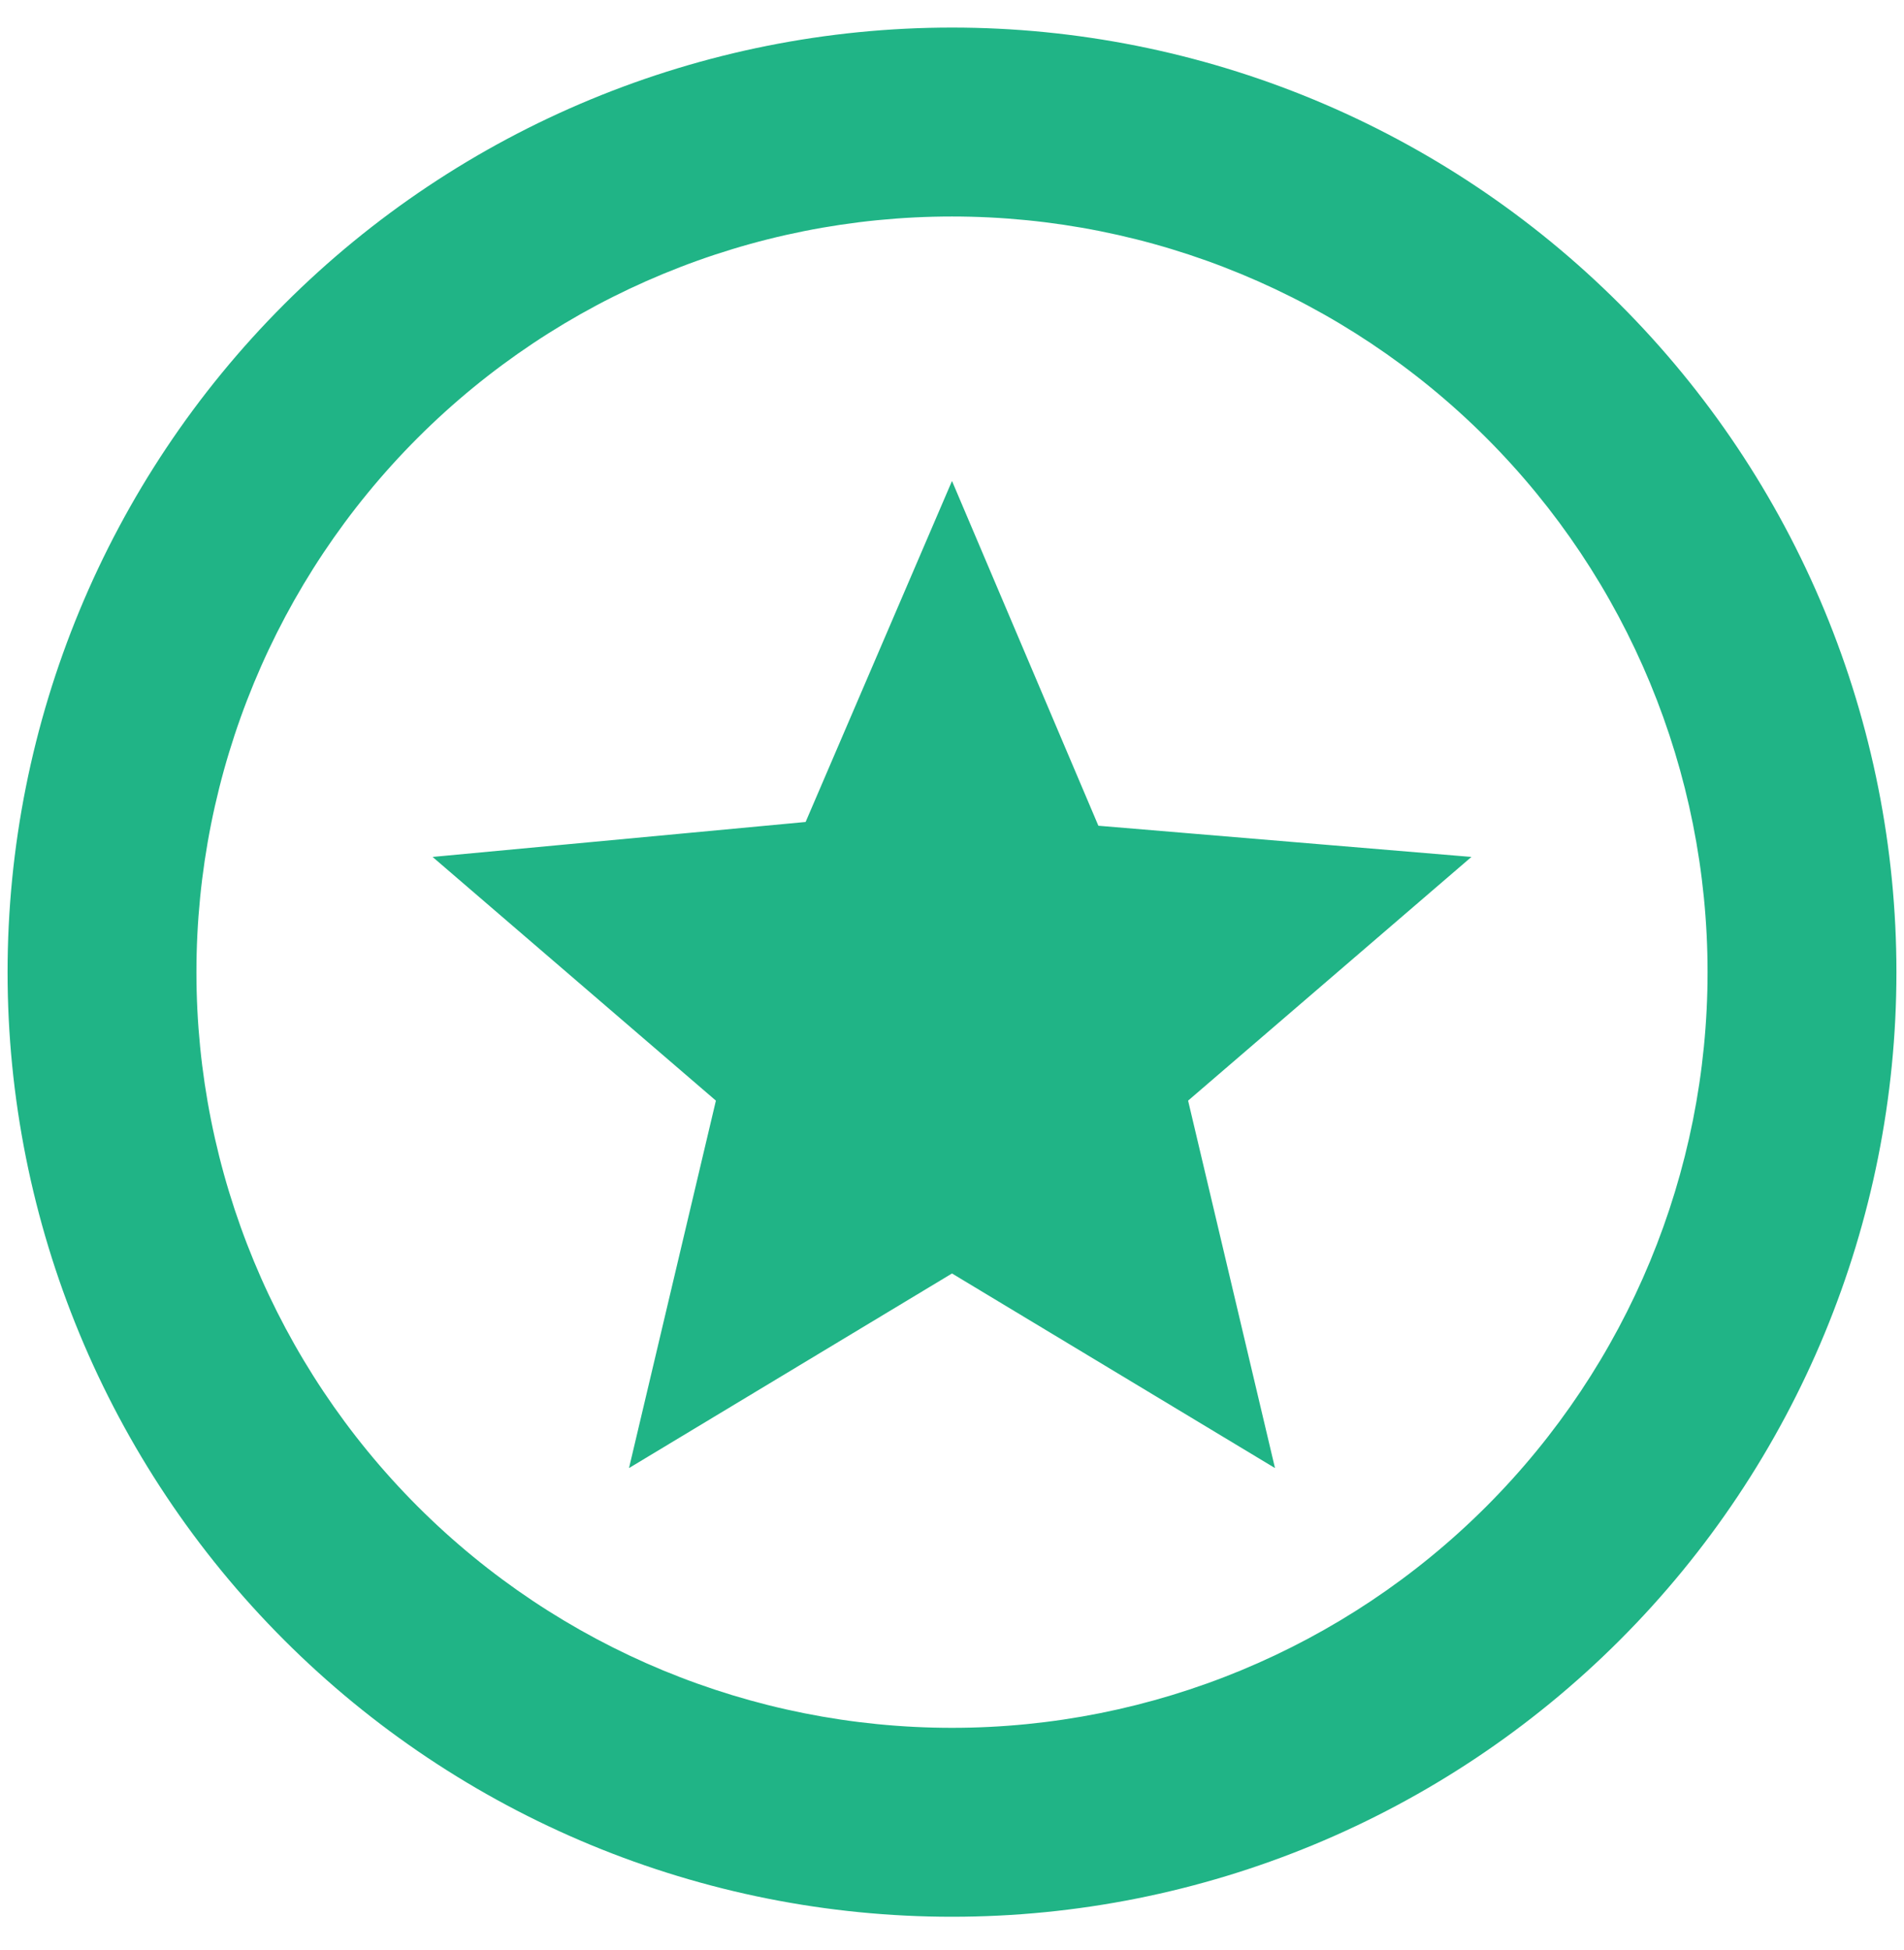 <svg width="42" height="43" viewBox="0 0 42 43" fill="none" xmlns="http://www.w3.org/2000/svg">
<path d="M13.875 32.379L15.792 24.275L9.542 18.9L17.771 18.129L21 10.608L24.229 18.212L32.458 18.9L26.208 24.275L28.125 32.379L21 28.087L13.875 32.379ZM21 0.608C23.736 0.608 26.445 1.147 28.973 2.194C31.5 3.241 33.797 4.776 35.731 6.71C37.666 8.645 39.201 10.941 40.248 13.469C41.294 15.996 41.833 18.706 41.833 21.442C41.833 26.967 39.639 32.266 35.731 36.173C31.825 40.08 26.525 42.275 21 42.275C18.264 42.275 15.555 41.736 13.027 40.689C10.5 39.642 8.203 38.107 6.269 36.173C2.362 32.266 0.167 26.967 0.167 21.442C0.167 15.916 2.362 10.617 6.269 6.71C10.176 2.803 15.475 0.608 21 0.608ZM21 4.775C16.58 4.775 12.341 6.531 9.215 9.656C6.089 12.782 4.333 17.021 4.333 21.442C4.333 25.862 6.089 30.101 9.215 33.227C12.341 36.352 16.58 38.108 21 38.108C25.42 38.108 29.66 36.352 32.785 33.227C35.911 30.101 37.667 25.862 37.667 21.442C37.667 17.021 35.911 12.782 32.785 9.656C29.66 6.531 25.42 4.775 21 4.775Z" fill="#20B486"/>
</svg>
